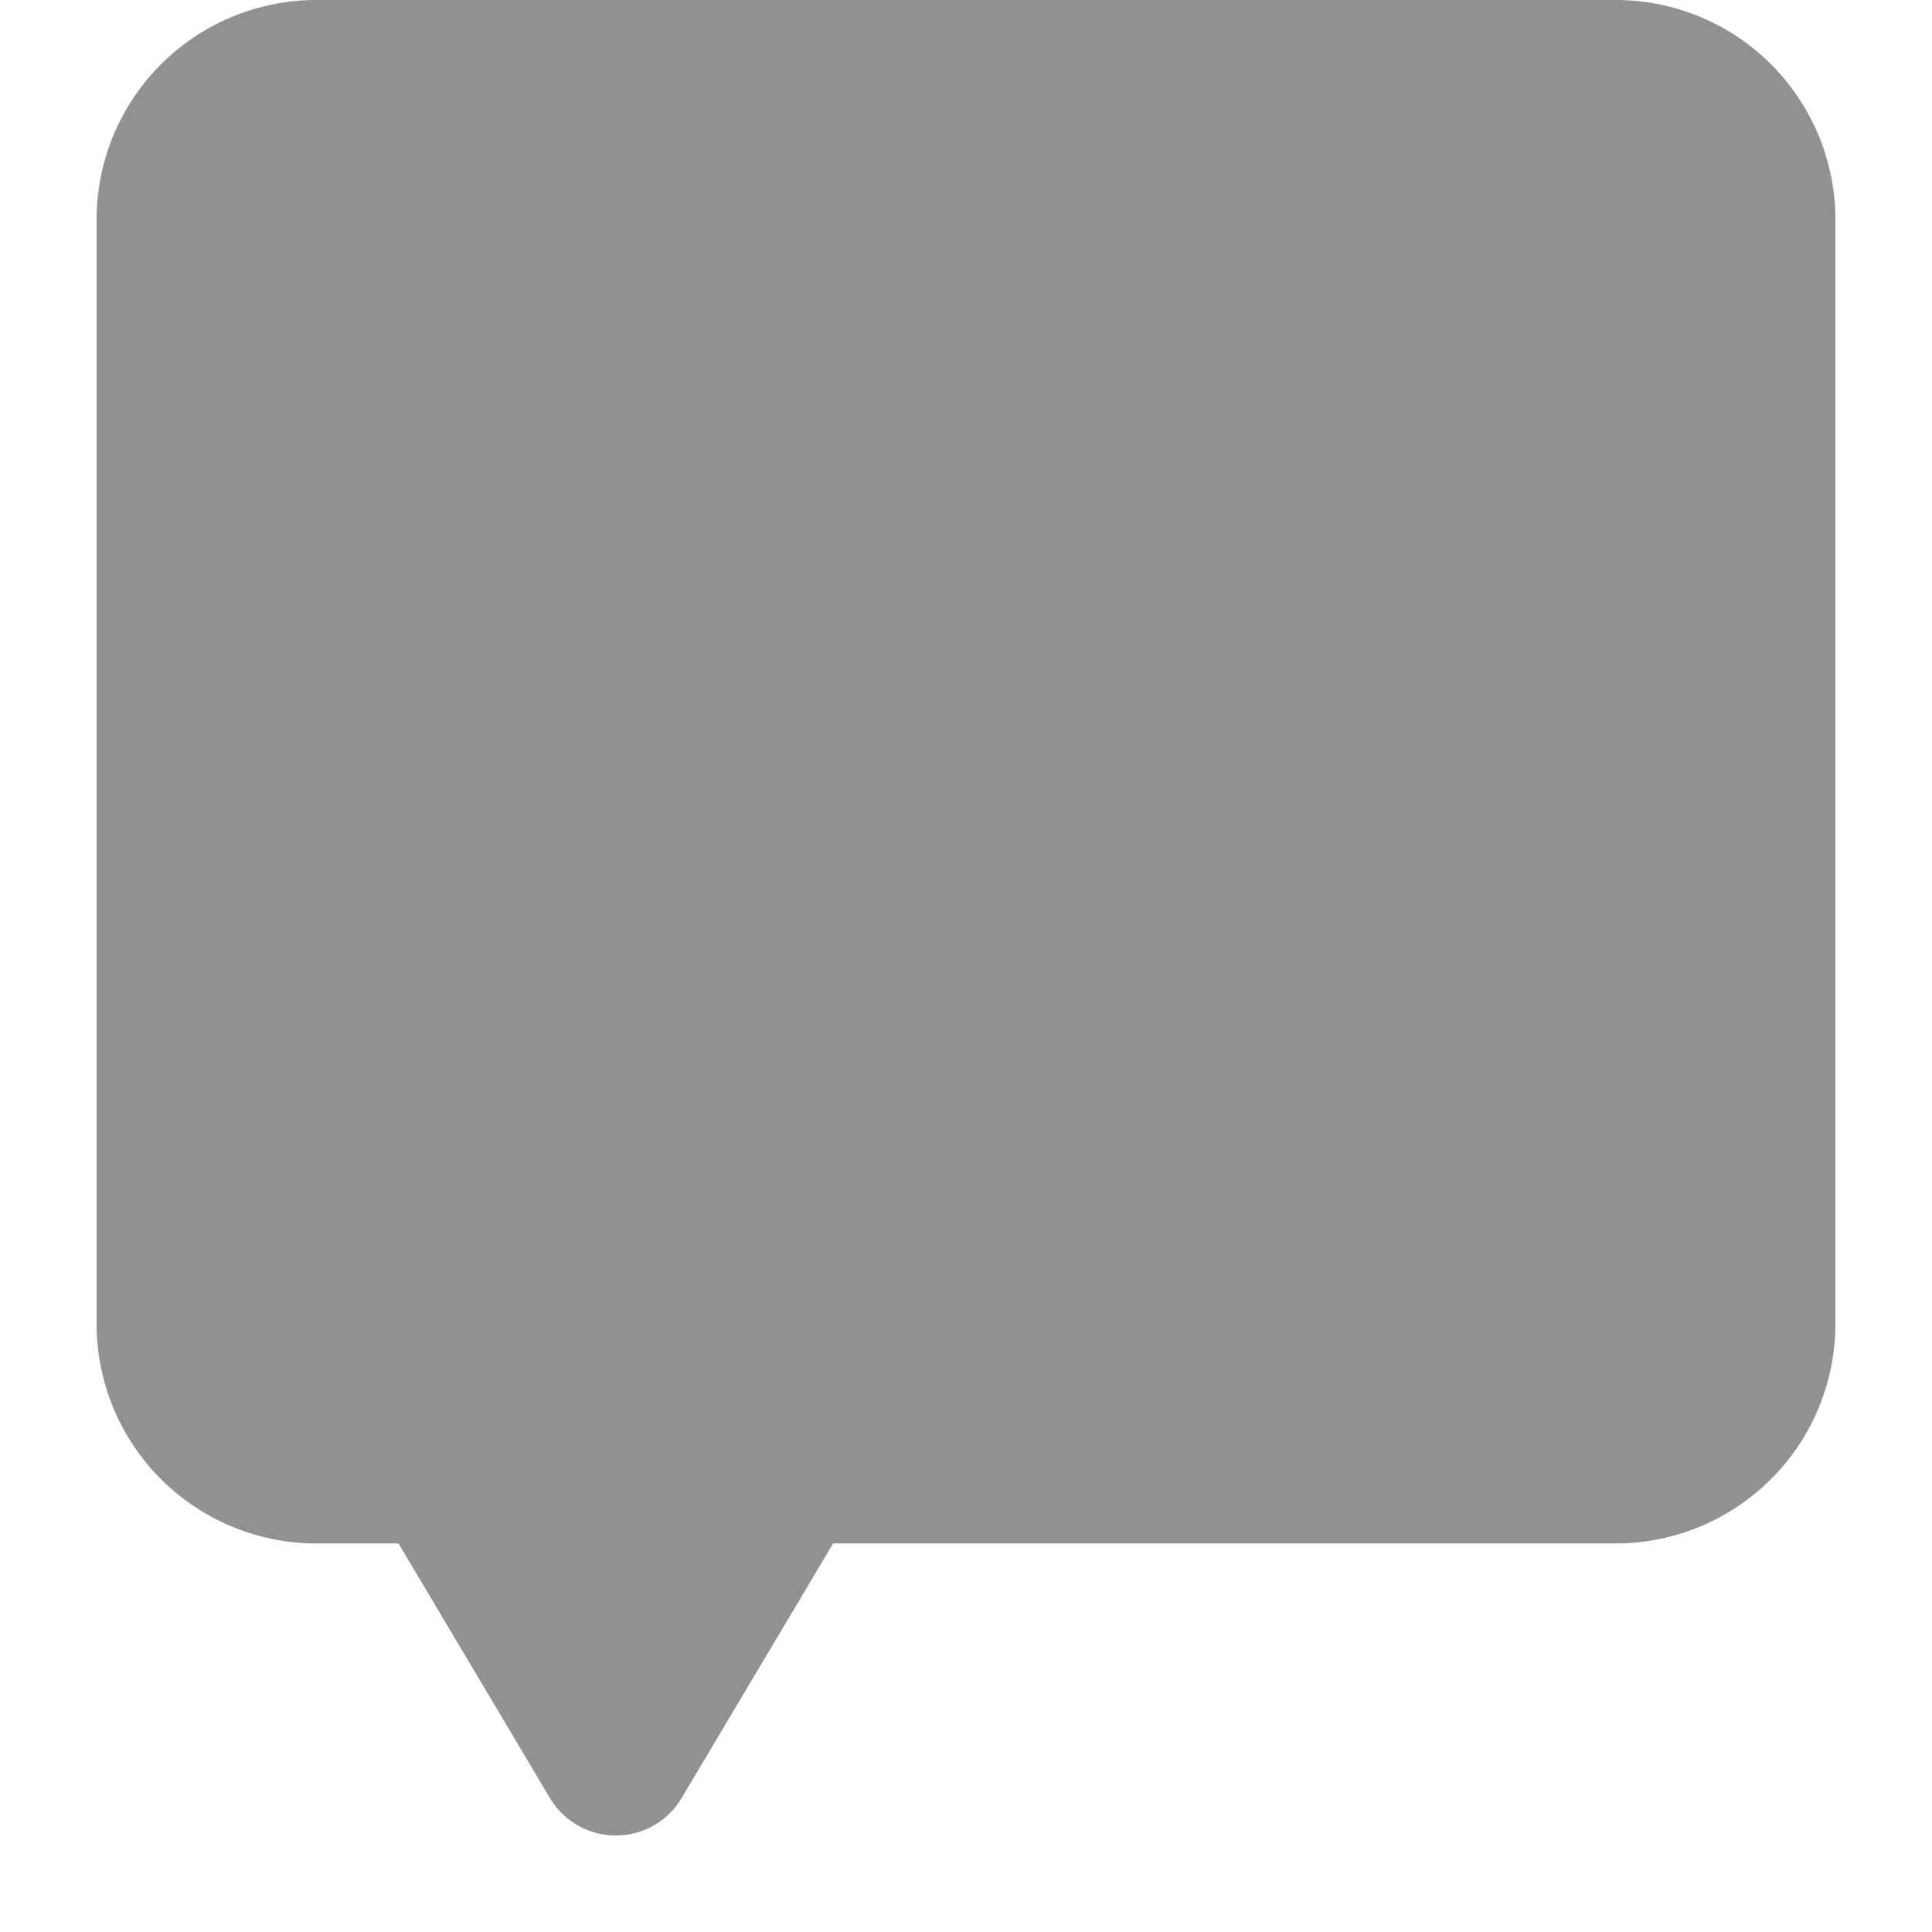<svg width="18" height="18" viewBox="0 0 18 18" fill="none" xmlns="http://www.w3.org/2000/svg">
<path d="M15.026 0H2.975C2.433 -0.007 1.91 0.201 1.521 0.578C1.132 0.956 0.909 1.472 0.9 2.014V12.366C0.909 12.908 1.132 13.424 1.521 13.802C1.91 14.179 2.433 14.387 2.975 14.38H3.713L5.129 16.761C5.193 16.865 5.282 16.951 5.389 17.01C5.495 17.07 5.615 17.101 5.737 17.101C5.859 17.101 5.979 17.07 6.086 17.01C6.192 16.951 6.282 16.865 6.345 16.761L7.762 14.38H15.025C15.567 14.387 16.09 14.179 16.479 13.801C16.868 13.424 17.091 12.908 17.1 12.366V2.014C17.091 1.472 16.868 0.956 16.479 0.578C16.09 0.201 15.568 -0.007 15.026 0Z" fill="#919191"/>
</svg>
